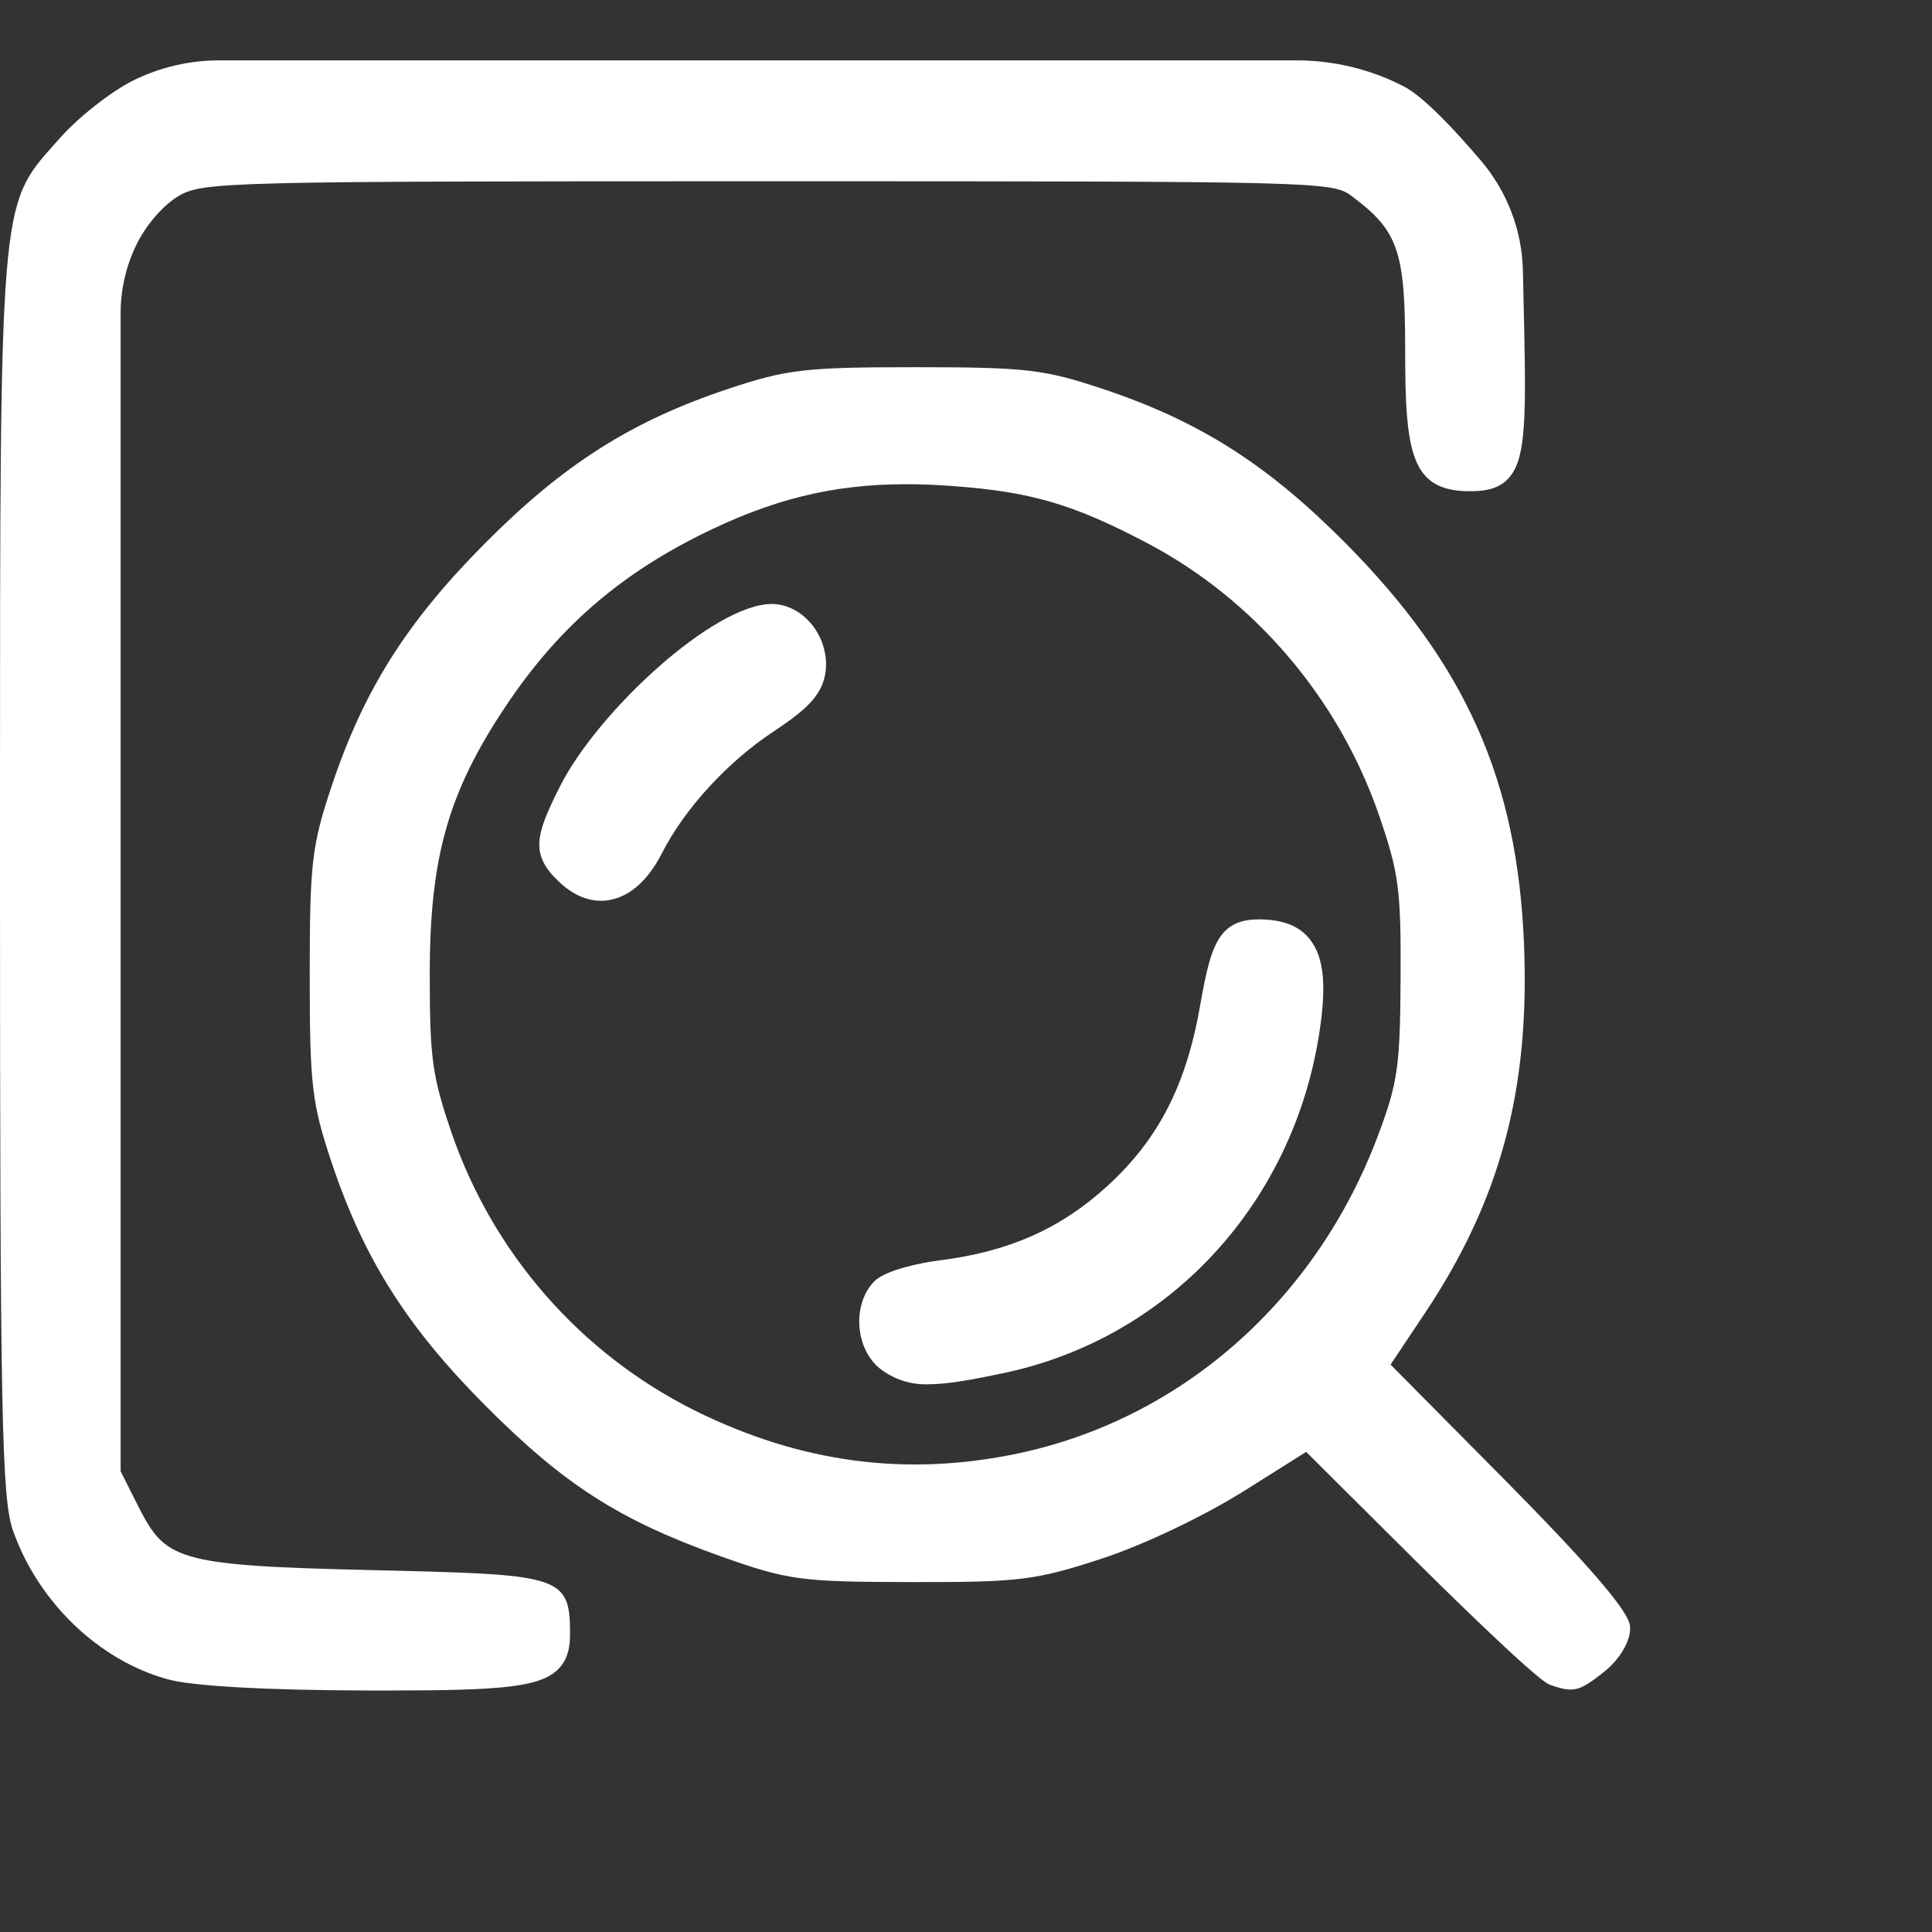 <?xml version="1.0" encoding="UTF-8" standalone="no"?>
<svg width="16px" height="16px" viewBox="0 0 16 16" version="1.1" xmlns="http://www.w3.org/2000/svg" xmlns:xlink="http://www.w3.org/1999/xlink">
    <rect x="0" y="0" width="16" height="16" fill="#333333" stroke="none"/>
    <!-- Generator: Sketch 40.2 (33826) - http://www.bohemiancoding.com/sketch -->
    <title>Shape</title>
    <desc>Created with Sketch.</desc>
    <defs></defs>
    <g id="Page-1" stroke="none" stroke-width="1" fill="none" fill-rule="evenodd">
        <g id="审方系统－审方方案列表" transform="translate(-17, -361)" fill="#FFFFFF">
            <g id="Group-21" transform="translate(11, 93)">
                <path d="M18.171,272.068 C17.683,272.068 17.637,271.747 17.637,270.896 C17.637,270.076 17.579,269.909 17.19,269.621 C17.034,269.504 16.899,269.501 12.363,269.501 C7.865,269.501 7.682,269.506 7.481,269.622 C7.359,269.693 7.217,269.853 7.137,270.012 C7.046,270.192 6.999,270.392 6.999,270.594 L6.999,280.184 L7.137,280.459 C7.371,280.92 7.439,280.965 9.081,281.003 C10.626,281.04 10.719,281.041 10.721,281.516 C10.722,281.618 10.711,281.735 10.624,281.822 C10.476,281.971 10.166,282 9.228,282 L9.028,282 C8.194,281.997 7.598,281.964 7.392,281.908 C6.821,281.753 6.316,281.269 6.107,280.674 C6.014,280.41 6,279.699 6,275.239 L6,274.614 C6,269.701 6,269.701 6.443,269.203 L6.496,269.144 C6.648,268.971 6.921,268.757 7.104,268.666 C7.325,268.557 7.568,268.5 7.815,268.5 L16.738,268.5 C17.045,268.5 17.348,268.573 17.621,268.713 C17.79,268.799 18.053,269.082 18.264,269.33 C18.481,269.585 18.605,269.907 18.612,270.242 L18.623,270.733 C18.641,271.549 18.625,271.826 18.486,271.968 C18.401,272.056 18.284,272.068 18.171,272.068 L18.171,272.068 Z M8.749,277.635 C8.582,277.137 8.565,276.991 8.565,276.069 C8.565,275.147 8.582,275.001 8.749,274.503 C9.014,273.712 9.37,273.149 10.019,272.497 C10.665,271.847 11.226,271.49 12.02,271.224 C12.516,271.058 12.662,271.041 13.581,271.041 C14.5,271.041 14.646,271.058 15.142,271.224 C15.937,271.49 16.498,271.848 17.143,272.498 C18.138,273.501 18.566,274.462 18.621,275.816 C18.671,277.024 18.425,277.94 17.799,278.877 L17.516,279.301 L18.465,280.259 C19.5,281.305 19.5,281.424 19.5,281.487 C19.5,281.611 19.392,281.761 19.286,281.844 C19.156,281.947 19.09,281.992 19.006,281.992 C18.959,281.992 18.906,281.978 18.834,281.952 C18.716,281.91 17.83,281.031 17.729,280.931 L16.817,280.024 L16.312,280.342 C15.973,280.555 15.477,280.792 15.13,280.906 C14.578,281.087 14.446,281.104 13.547,281.102 C12.631,281.101 12.527,281.087 11.967,280.888 C11.13,280.589 10.674,280.298 10.019,279.64 C9.371,278.989 9.015,278.427 8.749,277.635 L8.749,277.635 Z M11.755,279.682 C12.63,280.115 13.503,280.231 14.425,280.038 C15.785,279.753 16.902,278.767 17.413,277.401 C17.576,276.967 17.595,276.834 17.599,276.102 C17.603,275.369 17.585,275.231 17.422,274.756 C17.091,273.79 16.392,272.967 15.503,272.499 C14.885,272.173 14.534,272.071 13.873,272.024 C13.746,272.015 13.624,272.01 13.506,272.01 C12.887,272.01 12.381,272.139 11.792,272.434 C11.105,272.779 10.61,273.216 10.187,273.85 C9.711,274.563 9.559,275.102 9.559,276.069 C9.559,276.764 9.579,276.912 9.74,277.382 C10.085,278.383 10.808,279.209 11.755,279.682 L11.755,279.682 Z M12.39,273.002 L12.391,273.002 C12.507,273.002 12.621,273.057 12.707,273.153 C12.805,273.262 12.854,273.414 12.838,273.556 C12.815,273.756 12.677,273.879 12.396,274.065 C12.023,274.312 11.666,274.703 11.484,275.062 C11.369,275.288 11.219,275.423 11.049,275.453 C11.026,275.458 11.002,275.46 10.978,275.46 C10.884,275.46 10.762,275.427 10.633,275.306 C10.386,275.075 10.435,274.914 10.639,274.51 C10.953,273.889 11.912,273.004 12.39,273.002 L12.39,273.002 Z M13.78,278.438 C14.356,278.366 14.785,278.175 15.173,277.82 C15.596,277.432 15.826,276.983 15.941,276.317 C16.034,275.781 16.107,275.582 16.513,275.618 C16.665,275.632 16.775,275.685 16.85,275.782 C16.968,275.934 16.989,276.178 16.919,276.598 C16.686,277.995 15.665,279.084 14.318,279.37 C14.035,279.43 13.84,279.464 13.687,279.464 C13.551,279.469 13.417,279.428 13.306,279.348 C13.201,279.275 13.131,279.142 13.118,278.993 C13.105,278.845 13.151,278.702 13.241,278.611 C13.336,278.516 13.636,278.456 13.78,278.438 L13.78,278.438 Z" id="Shape"></path>
            </g>
        </g>
    </g>
</svg>